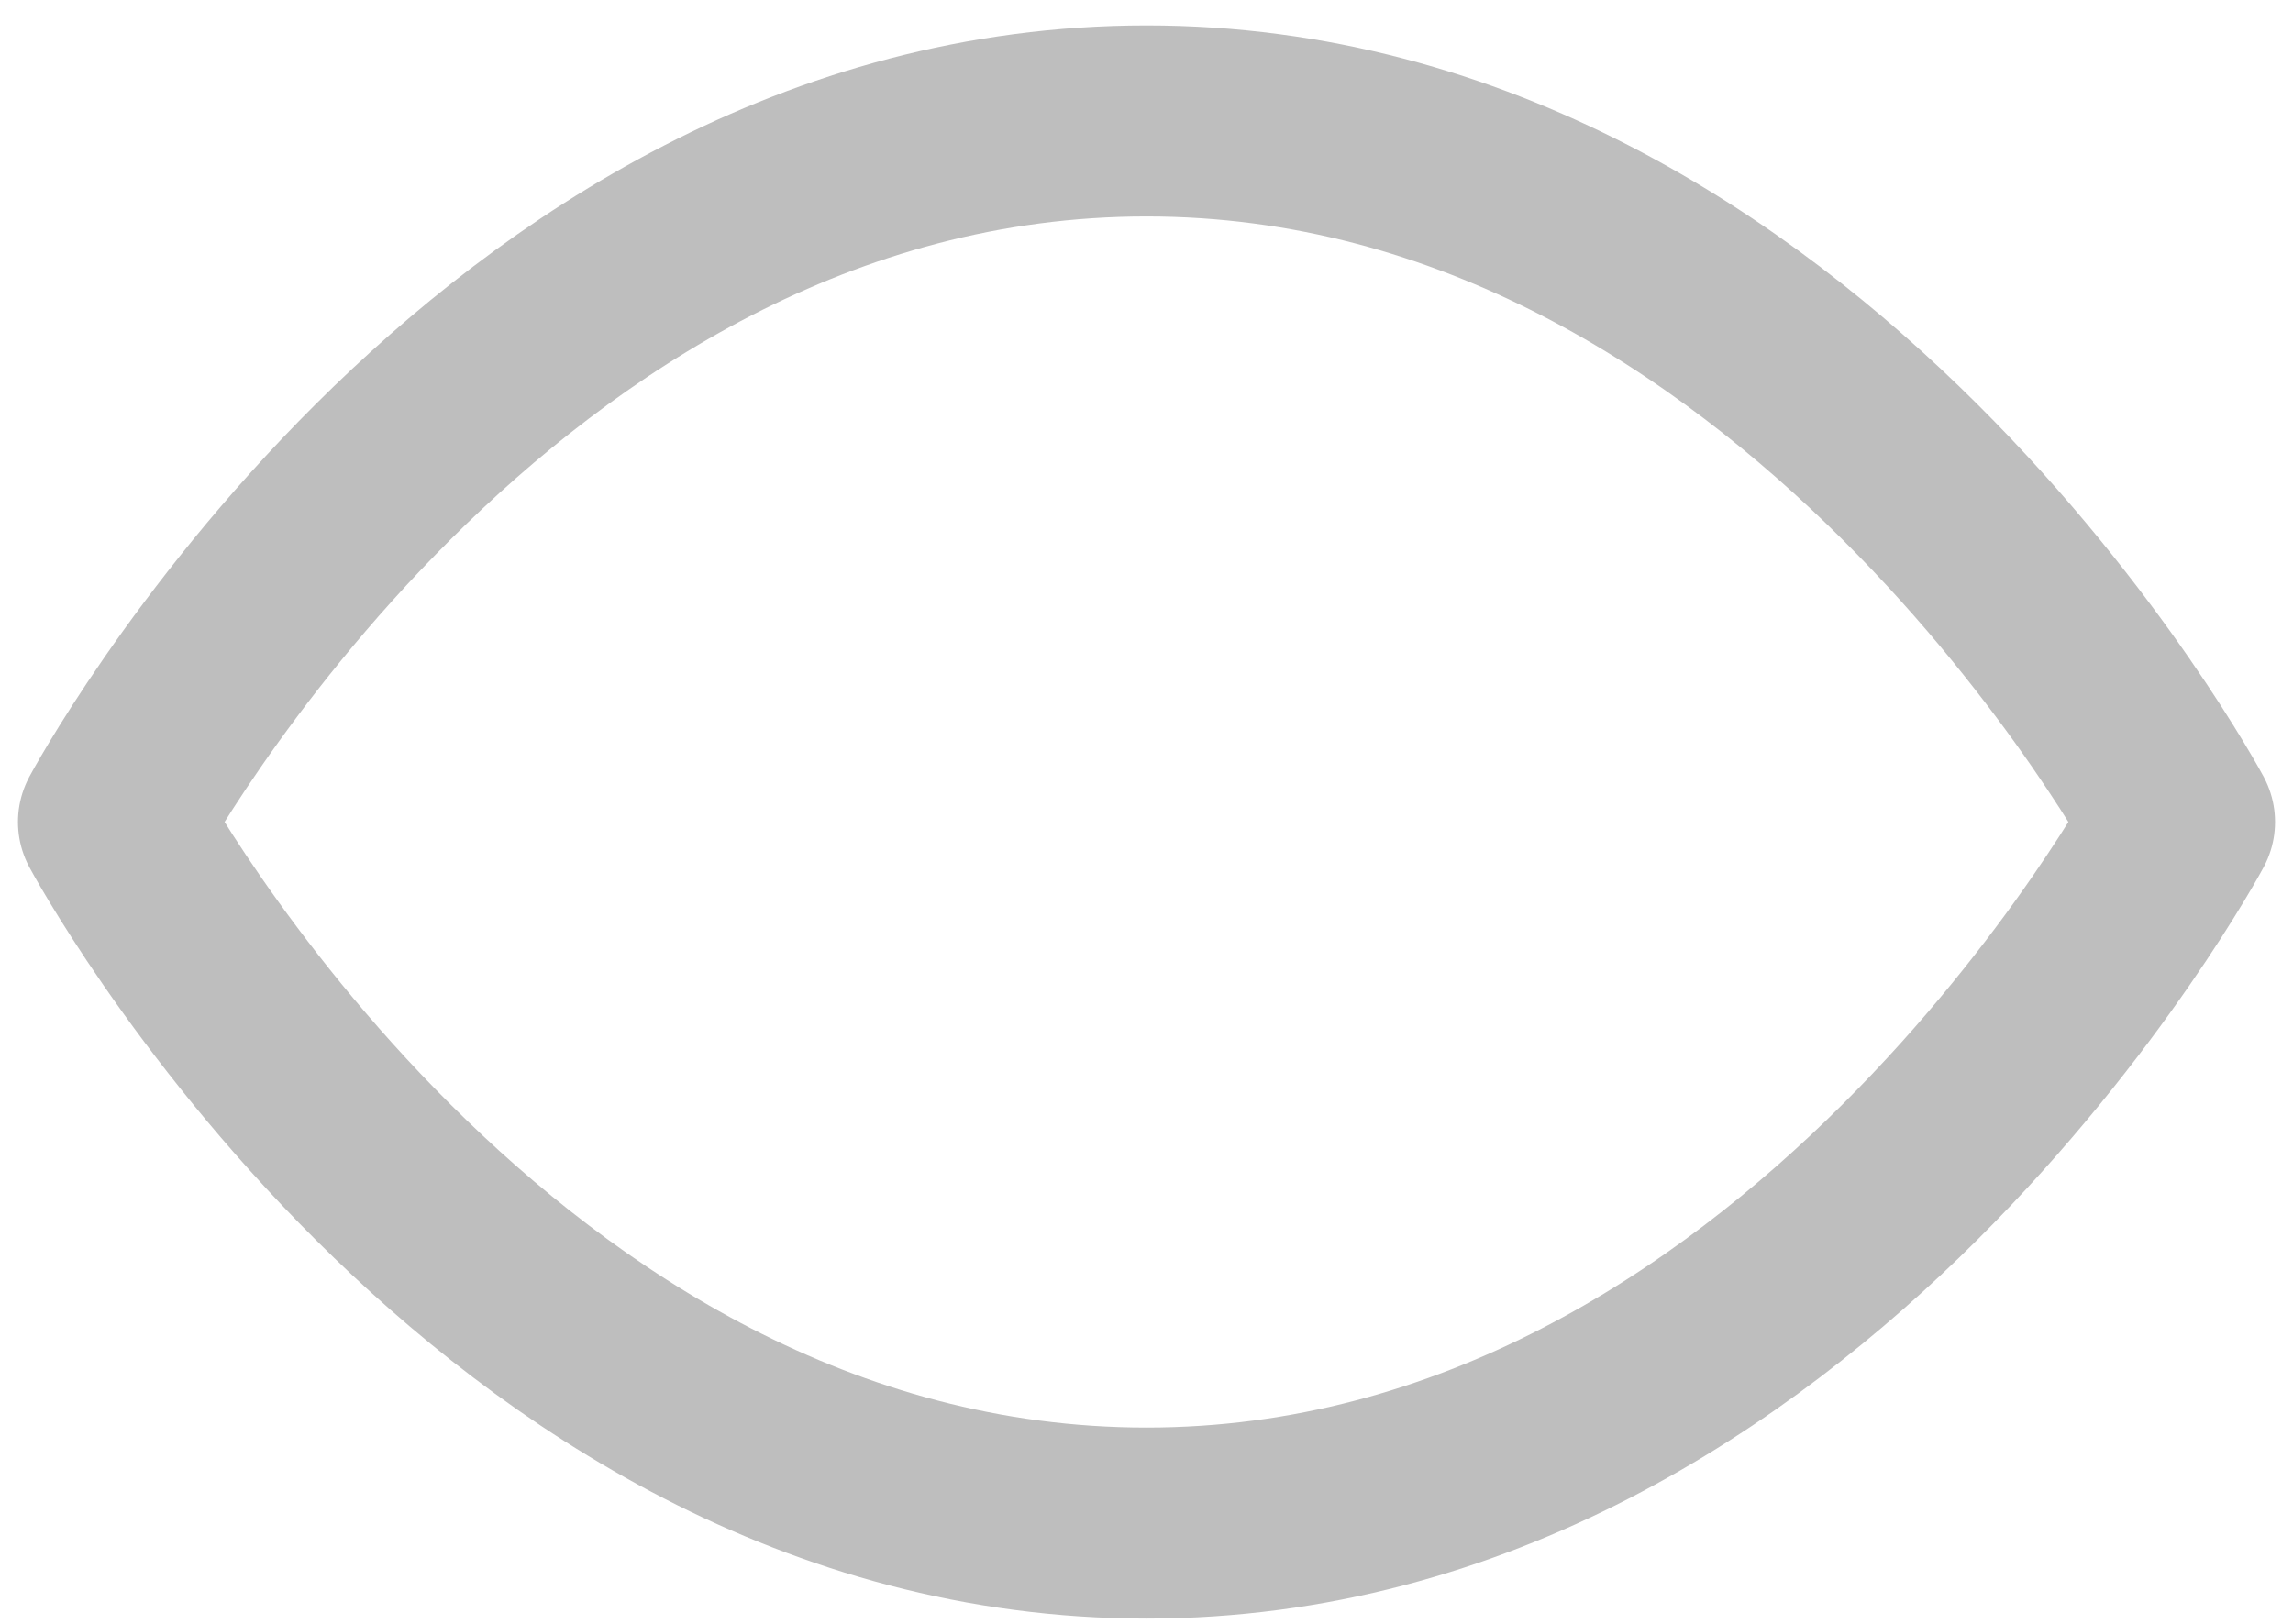 <svg width="24" height="17" viewBox="0 0 24 17" fill="none" xmlns="http://www.w3.org/2000/svg">
<path d="M1.188 8.605C1.188 8.605 5.12 1.266 12 1.266C18.88 1.266 22.812 8.605 22.812 8.605C22.812 8.605 18.88 15.945 12 15.945C5.12 15.945 1.188 8.605 1.188 8.605Z" stroke="#BEBEBE" stroke-width="2" stroke-linecap="round" stroke-linejoin="round"/>
</svg>
